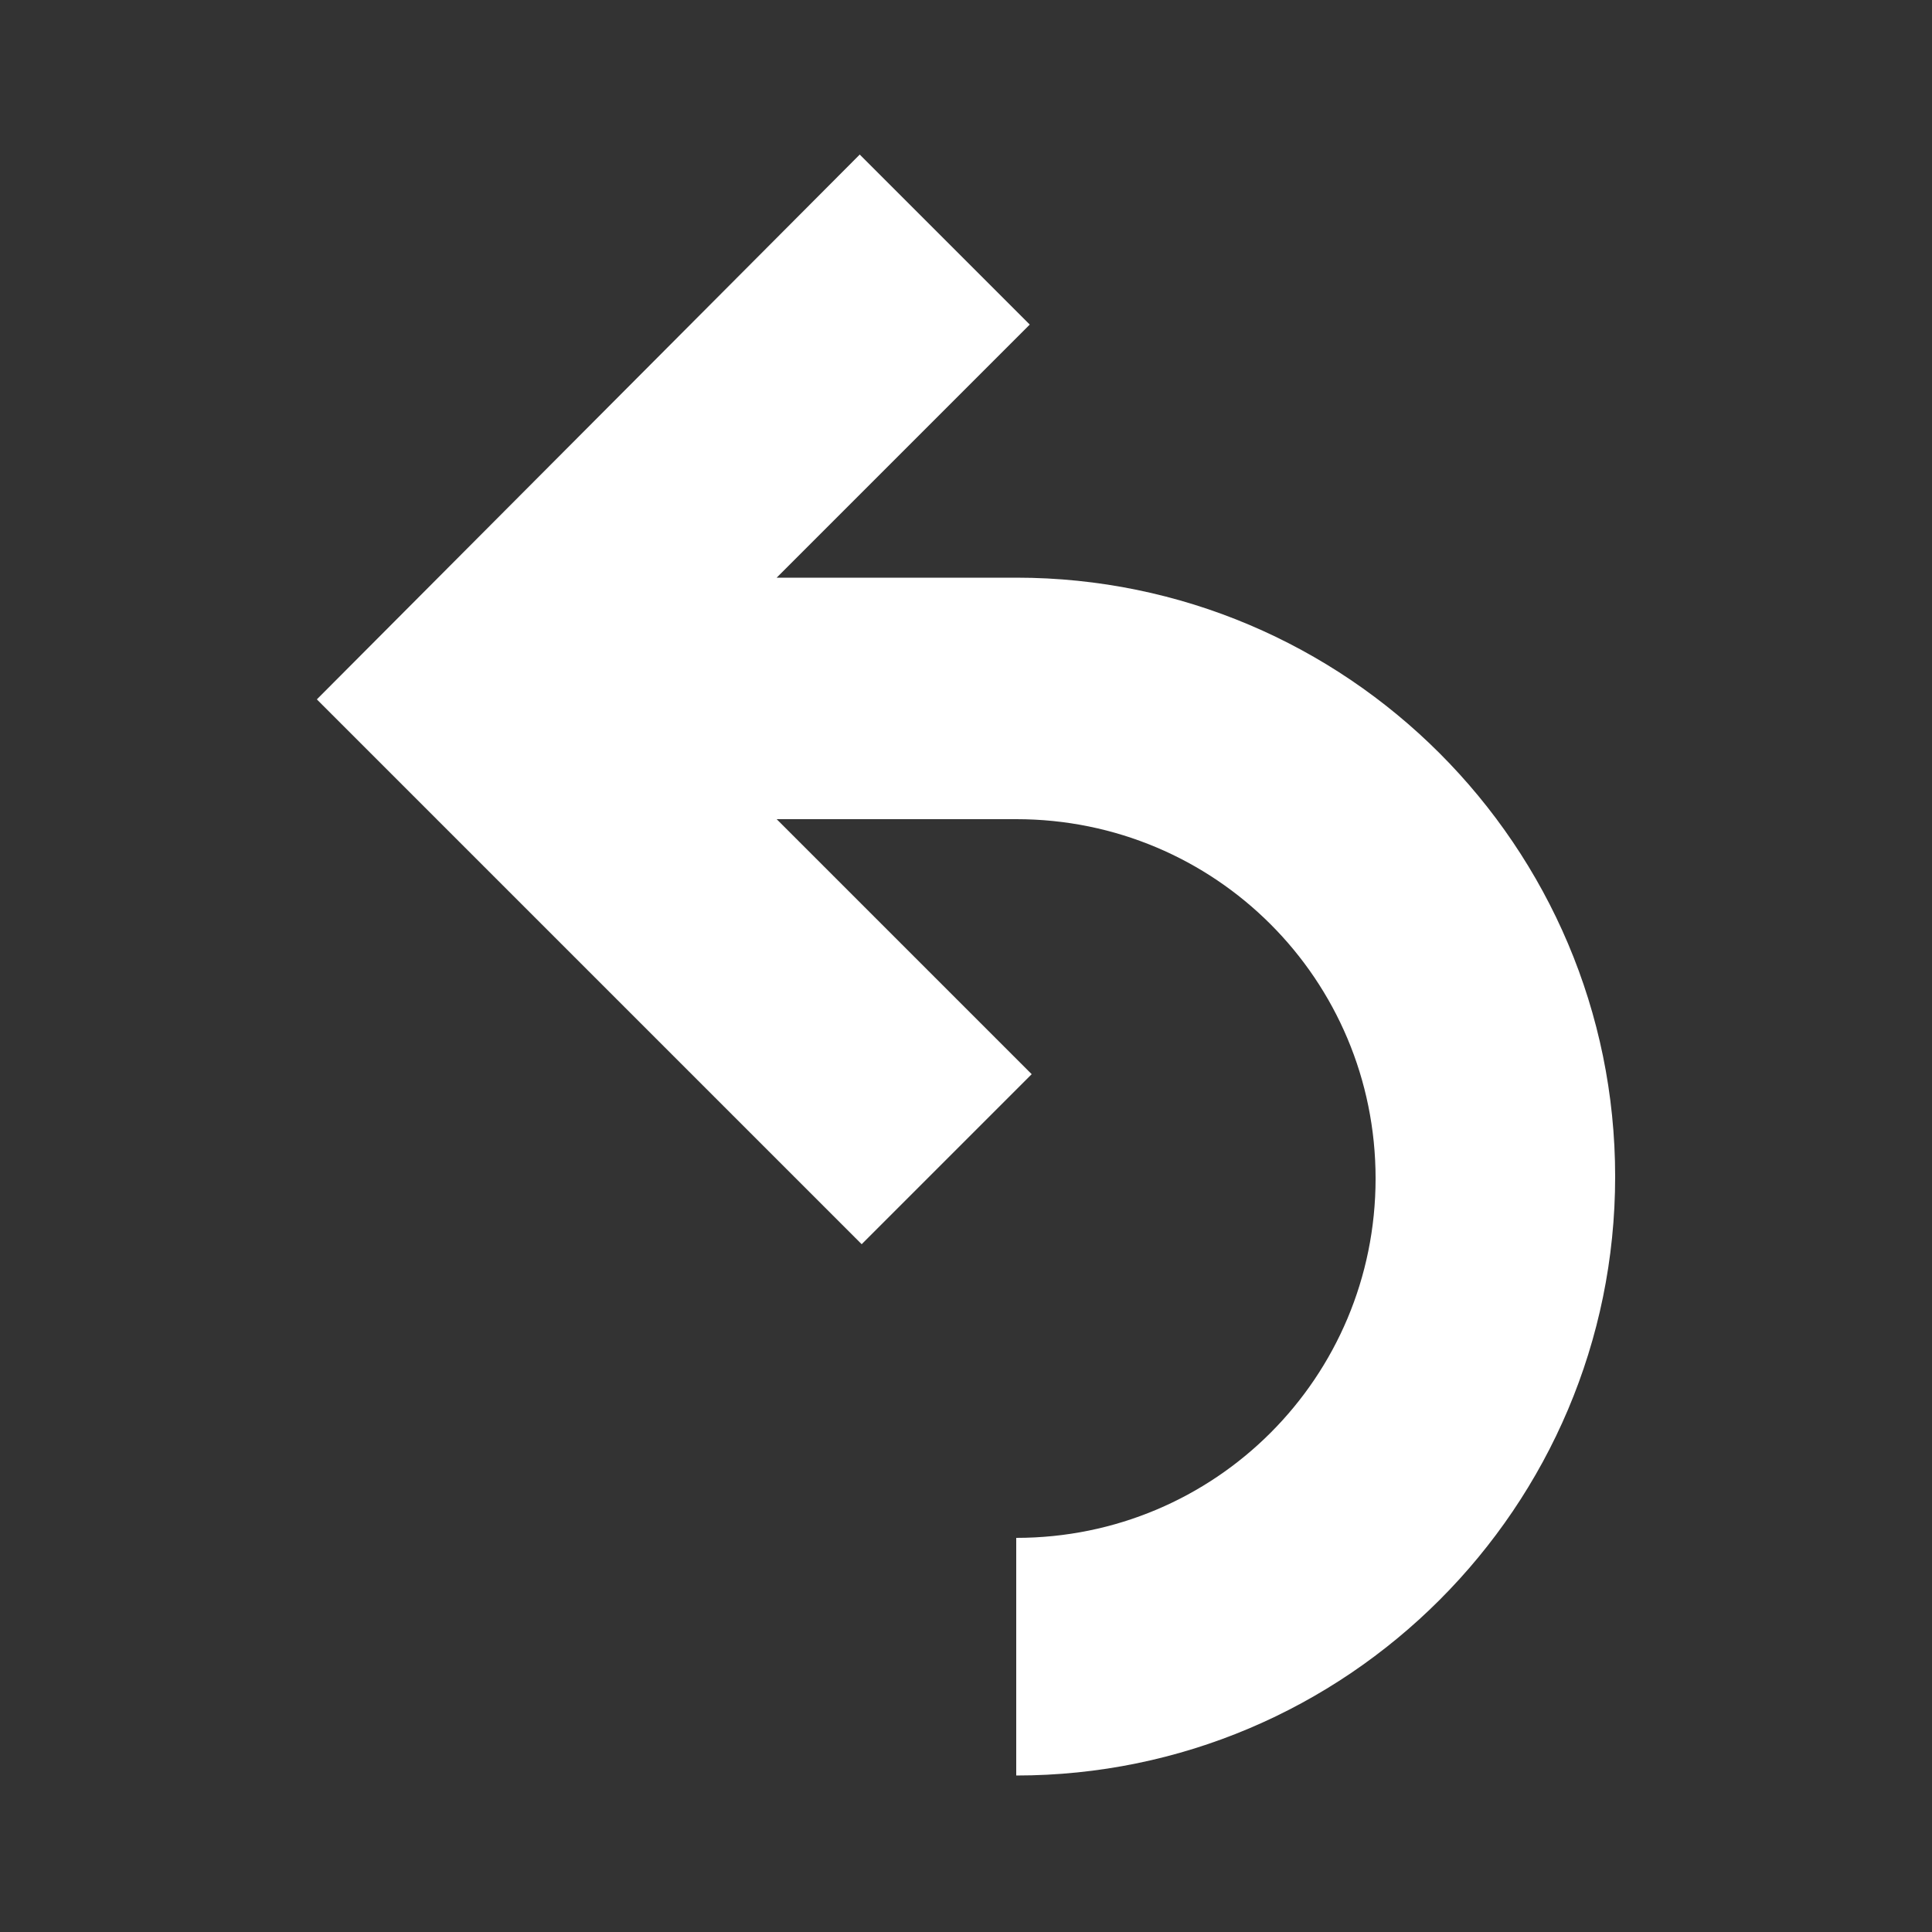 <?xml version="1.0" encoding="utf-8"?>
<!-- Generator: Adobe Illustrator 23.0.1, SVG Export Plug-In . SVG Version: 6.00 Build 0)  -->
<svg version="1.1" id="katman_1" xmlns="http://www.w3.org/2000/svg" xmlns:xlink="http://www.w3.org/1999/xlink" x="0px" y="0px"
	 viewBox="0 0 100 100" style="enable-background:new 0 0 100 100;" xml:space="preserve">
<rect x="0" y="0" width="100" height="100" fill="#333333" stroke="none"/>
<style type="text/css">
	.st0{fill:#FFFFFF;}
</style>
<g>
	<g id="XMLID_1_">
		<g>
			<path class="st0" d="M52.6,29.9c17.1,0,31,13.9,31,31c0,17.1-13.9,31-31,31V79.6c10.3,0,18.6-8.3,18.6-18.6
				c0-10.3-8.3-18.6-18.6-18.6H40.2l13.2,13.2l-8.8,8.8L16.4,36.2L44.5,8l8.8,8.8L40.2,29.9H52.6z"/>
		</g>
		<g>
		</g>
	</g>
</g>
</svg>
